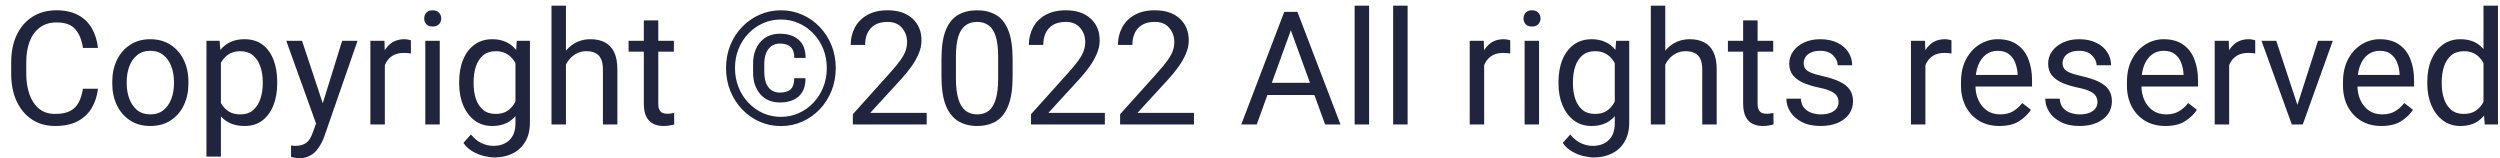 <svg width="221" height="14" viewBox="0 0 221 14" fill="none" xmlns="http://www.w3.org/2000/svg">
<path d="M8.659 7.842C8.591 8.466 8.411 9.029 8.119 9.53C7.827 10.027 7.415 10.419 6.882 10.706C6.349 10.993 5.681 11.137 4.879 11.137C4.1 11.137 3.418 10.948 2.835 10.569C2.252 10.187 1.798 9.649 1.475 8.956C1.151 8.263 0.989 7.454 0.989 6.529V5.524C0.989 4.595 1.151 3.786 1.475 3.098C1.803 2.405 2.268 1.867 2.869 1.484C3.471 1.102 4.182 0.91 5.002 0.91C5.754 0.91 6.39 1.051 6.909 1.334C7.429 1.612 7.832 2.002 8.119 2.503C8.411 3.004 8.591 3.583 8.659 4.239H7.333C7.233 3.542 7.009 2.993 6.663 2.592C6.321 2.186 5.768 1.983 5.002 1.983C4.414 1.983 3.922 2.132 3.525 2.428C3.129 2.719 2.828 3.13 2.623 3.658C2.423 4.187 2.322 4.804 2.322 5.511V6.529C2.322 7.181 2.413 7.776 2.596 8.313C2.778 8.847 3.056 9.273 3.43 9.592C3.808 9.911 4.291 10.07 4.879 10.07C5.439 10.07 5.884 9.981 6.212 9.804C6.545 9.626 6.795 9.371 6.964 9.038C7.137 8.705 7.26 8.307 7.333 7.842H8.659ZM9.924 7.227C9.924 6.511 10.06 5.871 10.334 5.306C10.607 4.741 10.995 4.294 11.496 3.966C11.997 3.633 12.592 3.467 13.28 3.467C13.977 3.467 14.579 3.633 15.085 3.966C15.591 4.294 15.978 4.741 16.247 5.306C16.52 5.871 16.657 6.511 16.657 7.227V7.384C16.657 8.095 16.52 8.735 16.247 9.305C15.978 9.87 15.591 10.316 15.085 10.645C14.584 10.973 13.987 11.137 13.294 11.137C12.601 11.137 12.002 10.973 11.496 10.645C10.995 10.316 10.607 9.87 10.334 9.305C10.06 8.735 9.924 8.095 9.924 7.384V7.227ZM11.202 7.384C11.202 7.871 11.28 8.323 11.435 8.737C11.589 9.152 11.82 9.485 12.125 9.735C12.435 9.986 12.825 10.111 13.294 10.111C13.759 10.111 14.144 9.986 14.449 9.735C14.759 9.485 14.992 9.152 15.146 8.737C15.301 8.323 15.379 7.871 15.379 7.384V7.227C15.379 6.739 15.301 6.288 15.146 5.873C14.992 5.458 14.759 5.126 14.449 4.875C14.139 4.62 13.75 4.492 13.28 4.492C12.82 4.492 12.435 4.62 12.125 4.875C11.815 5.126 11.583 5.458 11.428 5.873C11.277 6.288 11.202 6.739 11.202 7.227V7.384ZM19.528 13.844H18.25V3.604H19.412L19.528 5.025V13.844ZM24.505 7.384C24.505 8.104 24.393 8.746 24.17 9.312C23.947 9.877 23.621 10.323 23.192 10.651C22.769 10.975 22.251 11.137 21.641 11.137C21.007 11.137 20.476 11 20.048 10.727C19.619 10.453 19.285 10.066 19.043 9.564C18.801 9.059 18.644 8.462 18.571 7.773V6.98C18.644 6.256 18.801 5.632 19.043 5.107C19.289 4.583 19.624 4.18 20.048 3.897C20.476 3.61 21 3.467 21.62 3.467C22.24 3.467 22.764 3.624 23.192 3.938C23.621 4.253 23.947 4.695 24.17 5.265C24.393 5.83 24.505 6.488 24.505 7.24V7.384ZM23.227 7.24C23.227 6.748 23.156 6.297 23.015 5.887C22.878 5.472 22.662 5.142 22.365 4.896C22.074 4.649 21.698 4.526 21.237 4.526C20.923 4.526 20.649 4.581 20.417 4.69C20.185 4.8 19.986 4.948 19.822 5.135C19.658 5.317 19.524 5.527 19.419 5.764C19.319 5.996 19.244 6.238 19.193 6.488V8.272C19.285 8.591 19.41 8.892 19.569 9.175C19.733 9.453 19.95 9.678 20.219 9.852C20.492 10.025 20.836 10.111 21.251 10.111C21.707 10.111 22.08 9.986 22.372 9.735C22.664 9.485 22.878 9.154 23.015 8.744C23.156 8.329 23.227 7.876 23.227 7.384V7.24ZM30.247 3.604H31.607L28.641 12.142C28.572 12.324 28.481 12.52 28.367 12.729C28.258 12.944 28.116 13.146 27.943 13.338C27.775 13.529 27.567 13.684 27.321 13.803C27.075 13.926 26.784 13.987 26.446 13.987C26.378 13.987 26.296 13.98 26.2 13.967C26.105 13.953 26.013 13.937 25.927 13.919C25.84 13.905 25.774 13.892 25.729 13.878V12.859C25.765 12.864 25.822 12.871 25.899 12.88C25.981 12.889 26.038 12.894 26.07 12.894C26.499 12.894 26.834 12.805 27.075 12.627C27.317 12.449 27.513 12.133 27.663 11.677L28.189 10.234L30.247 3.604ZM28.606 9.353L28.935 10.685L28.019 11.144L25.305 3.604H26.699L28.606 9.353ZM34.02 11H32.742V3.604H33.986L34.02 4.766V11ZM36.324 4.731C36.215 4.709 36.112 4.695 36.017 4.69C35.925 4.681 35.821 4.677 35.702 4.677C35.315 4.677 34.987 4.757 34.718 4.916C34.453 5.076 34.248 5.297 34.102 5.579C33.957 5.857 33.866 6.176 33.829 6.536L33.467 6.741C33.467 6.144 33.547 5.6 33.706 5.107C33.866 4.611 34.114 4.214 34.451 3.918C34.793 3.617 35.23 3.467 35.764 3.467C35.85 3.467 35.953 3.478 36.071 3.501C36.194 3.519 36.279 3.54 36.324 3.562V4.731ZM38.874 11H37.596V3.604H38.874V11ZM37.5 1.635C37.5 1.434 37.562 1.263 37.685 1.122C37.812 0.981 37.999 0.91 38.245 0.91C38.491 0.91 38.678 0.981 38.806 1.122C38.938 1.263 39.004 1.434 39.004 1.635C39.004 1.831 38.938 1.999 38.806 2.141C38.678 2.277 38.491 2.346 38.245 2.346C37.999 2.346 37.812 2.277 37.685 2.141C37.562 1.999 37.5 1.831 37.5 1.635ZM46.845 3.604V10.843C46.845 11.495 46.71 12.05 46.441 12.511C46.177 12.971 45.808 13.32 45.334 13.557C44.865 13.798 44.322 13.919 43.707 13.919C43.452 13.919 43.151 13.878 42.805 13.796C42.463 13.718 42.126 13.584 41.793 13.393C41.465 13.206 41.189 12.953 40.966 12.634L41.629 11.889C41.939 12.262 42.262 12.522 42.6 12.668C42.941 12.818 43.279 12.894 43.611 12.894C44.208 12.894 44.682 12.723 45.033 12.381C45.389 12.044 45.566 11.551 45.566 10.904V5.23L45.683 3.604H46.845ZM40.59 7.24C40.59 6.488 40.708 5.83 40.945 5.265C41.182 4.695 41.52 4.253 41.957 3.938C42.395 3.624 42.914 3.467 43.516 3.467C43.98 3.467 44.386 3.549 44.732 3.713C45.083 3.872 45.38 4.105 45.621 4.41C45.867 4.715 46.061 5.085 46.202 5.518C46.348 5.951 46.448 6.438 46.503 6.98V7.644C46.435 8.359 46.282 8.979 46.045 9.503C45.812 10.023 45.487 10.426 45.067 10.713C44.648 10.995 44.126 11.137 43.502 11.137C42.91 11.137 42.395 10.975 41.957 10.651C41.524 10.323 41.187 9.877 40.945 9.312C40.708 8.746 40.59 8.104 40.59 7.384V7.24ZM41.868 7.384C41.868 7.876 41.934 8.325 42.066 8.73C42.203 9.136 42.415 9.462 42.702 9.708C42.989 9.95 43.361 10.07 43.816 10.07C44.236 10.07 44.58 9.981 44.849 9.804C45.117 9.626 45.334 9.391 45.498 9.1C45.662 8.808 45.79 8.491 45.881 8.149V6.488C45.826 6.238 45.749 5.996 45.648 5.764C45.548 5.527 45.416 5.317 45.252 5.135C45.088 4.948 44.887 4.8 44.65 4.69C44.418 4.581 44.145 4.526 43.83 4.526C43.37 4.526 42.994 4.649 42.702 4.896C42.415 5.142 42.203 5.472 42.066 5.887C41.934 6.297 41.868 6.748 41.868 7.24V7.384ZM50.03 11H48.752V0.5H50.03V11ZM49.196 6.994C49.205 6.32 49.335 5.718 49.586 5.189C49.837 4.656 50.185 4.237 50.632 3.932C51.083 3.622 51.607 3.467 52.204 3.467C52.692 3.467 53.111 3.558 53.462 3.74C53.817 3.918 54.091 4.203 54.282 4.595C54.478 4.987 54.576 5.506 54.576 6.153V11H53.298V6.14C53.298 5.752 53.241 5.44 53.127 5.203C53.018 4.966 52.853 4.795 52.635 4.69C52.416 4.581 52.147 4.526 51.828 4.526C51.514 4.526 51.229 4.592 50.974 4.725C50.718 4.857 50.497 5.039 50.31 5.271C50.124 5.504 49.98 5.771 49.88 6.071C49.78 6.368 49.73 6.682 49.73 7.015L49.196 6.994ZM59.573 4.567H55.567V3.604H59.573V4.567ZM58.192 1.806V9.168C58.192 9.423 58.231 9.615 58.309 9.742C58.386 9.87 58.486 9.954 58.609 9.995C58.732 10.036 58.865 10.057 59.006 10.057C59.111 10.057 59.22 10.047 59.334 10.029C59.453 10.011 59.539 9.995 59.594 9.981L59.601 11C59.5 11.032 59.368 11.062 59.204 11.089C59.045 11.121 58.851 11.137 58.623 11.137C58.313 11.137 58.028 11.075 57.769 10.952C57.509 10.829 57.301 10.624 57.147 10.337C56.992 10.045 56.914 9.653 56.914 9.161V1.806H58.192ZM71.208 6.912C71.208 7.628 71.005 8.165 70.6 8.525C70.194 8.881 69.643 9.059 68.945 9.059C68.216 9.059 67.637 8.815 67.209 8.327C66.785 7.835 66.573 7.197 66.573 6.413V5.627C66.573 4.843 66.785 4.207 67.209 3.72C67.637 3.228 68.216 2.981 68.945 2.981C69.643 2.981 70.194 3.159 70.6 3.515C71.01 3.87 71.215 4.406 71.215 5.121H70.217C70.217 4.67 70.107 4.346 69.889 4.15C69.674 3.95 69.36 3.85 68.945 3.85C68.644 3.85 68.392 3.927 68.186 4.082C67.981 4.232 67.826 4.44 67.722 4.704C67.617 4.968 67.564 5.274 67.564 5.62V6.413C67.564 6.937 67.681 7.363 67.913 7.691C68.15 8.02 68.494 8.184 68.945 8.184C69.36 8.184 69.674 8.088 69.889 7.896C70.103 7.701 70.21 7.372 70.21 6.912H71.208ZM64.974 6.017C64.974 6.623 65.079 7.188 65.288 7.712C65.498 8.236 65.789 8.694 66.163 9.086C66.537 9.478 66.967 9.783 67.455 10.002C67.947 10.221 68.474 10.33 69.034 10.33C69.595 10.33 70.119 10.221 70.606 10.002C71.099 9.783 71.529 9.478 71.898 9.086C72.272 8.694 72.564 8.236 72.773 7.712C72.983 7.188 73.088 6.623 73.088 6.017C73.088 5.406 72.983 4.841 72.773 4.321C72.564 3.802 72.272 3.348 71.898 2.961C71.529 2.569 71.099 2.266 70.606 2.052C70.119 1.833 69.595 1.724 69.034 1.724C68.474 1.724 67.947 1.833 67.455 2.052C66.967 2.266 66.537 2.569 66.163 2.961C65.789 3.348 65.498 3.802 65.288 4.321C65.079 4.841 64.974 5.406 64.974 6.017ZM64.181 6.017C64.181 5.292 64.306 4.62 64.557 4C64.807 3.38 65.156 2.84 65.603 2.38C66.049 1.915 66.564 1.555 67.147 1.3C67.735 1.04 68.364 0.91 69.034 0.91C69.704 0.91 70.331 1.04 70.914 1.3C71.502 1.555 72.017 1.915 72.459 2.38C72.906 2.84 73.254 3.38 73.505 4C73.755 4.62 73.881 5.292 73.881 6.017C73.881 6.741 73.755 7.413 73.505 8.033C73.254 8.653 72.906 9.198 72.459 9.667C72.017 10.132 71.502 10.494 70.914 10.754C70.331 11.014 69.704 11.144 69.034 11.144C68.364 11.144 67.735 11.014 67.147 10.754C66.564 10.494 66.049 10.132 65.603 9.667C65.156 9.198 64.807 8.653 64.557 8.033C64.306 7.413 64.181 6.741 64.181 6.017ZM81.92 11H75.392V10.098L78.652 6.468C79.058 6.021 79.37 5.643 79.589 5.333C79.812 5.019 79.967 4.736 80.054 4.485C80.14 4.235 80.184 3.979 80.184 3.72C80.184 3.228 80.033 2.808 79.732 2.462C79.436 2.111 79.012 1.936 78.461 1.936C78.014 1.936 77.643 2.022 77.347 2.195C77.055 2.368 76.836 2.608 76.69 2.913C76.549 3.218 76.478 3.572 76.478 3.973H75.2C75.2 3.412 75.323 2.899 75.569 2.435C75.815 1.97 76.18 1.601 76.663 1.327C77.151 1.049 77.75 0.91 78.461 0.91C79.4 0.91 80.133 1.154 80.662 1.642C81.195 2.129 81.462 2.772 81.462 3.569C81.462 3.961 81.378 4.355 81.209 4.752C81.04 5.148 80.815 5.543 80.532 5.935C80.25 6.322 79.938 6.7 79.596 7.069L76.93 9.975H81.92V11ZM89.515 6.755C89.515 7.835 89.387 8.696 89.132 9.339C88.881 9.977 88.521 10.437 88.052 10.72C87.582 10.998 87.026 11.137 86.384 11.137C85.75 11.137 85.197 10.998 84.723 10.72C84.249 10.437 83.88 9.977 83.615 9.339C83.356 8.696 83.226 7.835 83.226 6.755V5.23C83.226 4.146 83.353 3.289 83.608 2.66C83.868 2.031 84.233 1.582 84.702 1.313C85.176 1.045 85.732 0.91 86.37 0.91C87.013 0.91 87.569 1.045 88.038 1.313C88.507 1.582 88.87 2.031 89.125 2.66C89.385 3.289 89.515 4.146 89.515 5.23V6.755ZM88.236 5.019C88.236 4.271 88.166 3.672 88.024 3.221C87.883 2.77 87.674 2.444 87.395 2.243C87.118 2.038 86.776 1.936 86.37 1.936C85.969 1.936 85.63 2.038 85.352 2.243C85.074 2.444 84.862 2.77 84.716 3.221C84.575 3.672 84.504 4.271 84.504 5.019V6.953C84.504 7.696 84.577 8.3 84.723 8.765C84.868 9.229 85.08 9.571 85.358 9.79C85.641 10.004 85.983 10.111 86.384 10.111C86.794 10.111 87.136 10.004 87.409 9.79C87.683 9.571 87.888 9.229 88.024 8.765C88.166 8.3 88.236 7.696 88.236 6.953V5.019ZM97.67 11H91.142V10.098L94.402 6.468C94.808 6.021 95.12 5.643 95.339 5.333C95.562 5.019 95.717 4.736 95.804 4.485C95.89 4.235 95.934 3.979 95.934 3.72C95.934 3.228 95.783 2.808 95.482 2.462C95.186 2.111 94.762 1.936 94.211 1.936C93.764 1.936 93.393 2.022 93.097 2.195C92.805 2.368 92.586 2.608 92.44 2.913C92.299 3.218 92.228 3.572 92.228 3.973H90.95C90.95 3.412 91.073 2.899 91.319 2.435C91.565 1.97 91.93 1.601 92.413 1.327C92.901 1.049 93.5 0.91 94.211 0.91C95.15 0.91 95.883 1.154 96.412 1.642C96.945 2.129 97.212 2.772 97.212 3.569C97.212 3.961 97.128 4.355 96.959 4.752C96.79 5.148 96.565 5.543 96.282 5.935C96 6.322 95.688 6.7 95.346 7.069L92.68 9.975H97.67V11ZM105.545 11H99.017V10.098L102.277 6.468C102.683 6.021 102.995 5.643 103.214 5.333C103.437 5.019 103.592 4.736 103.679 4.485C103.765 4.235 103.809 3.979 103.809 3.72C103.809 3.228 103.658 2.808 103.357 2.462C103.061 2.111 102.637 1.936 102.086 1.936C101.639 1.936 101.268 2.022 100.972 2.195C100.68 2.368 100.461 2.608 100.315 2.913C100.174 3.218 100.104 3.572 100.104 3.973H98.825C98.825 3.412 98.948 2.899 99.194 2.435C99.44 1.97 99.805 1.601 100.288 1.327C100.776 1.049 101.375 0.91 102.086 0.91C103.025 0.91 103.758 1.154 104.287 1.642C104.82 2.129 105.087 2.772 105.087 3.569C105.087 3.961 105.003 4.355 104.834 4.752C104.665 5.148 104.44 5.543 104.157 5.935C103.875 6.322 103.562 6.7 103.221 7.069L100.555 9.975H105.545V11ZM111.096 11H109.729L113.529 1.047H114.404L114.384 1.922L111.096 11ZM113.837 1.922L113.823 1.047H114.691L118.499 11H117.139L113.837 1.922ZM116.975 8.396H111.376V7.322H116.975V8.396ZM121.028 11H119.75V0.5H121.028V11ZM124.433 11H123.154V0.5H124.433V11ZM131.2 11H129.922V3.604H131.166L131.2 4.766V11ZM133.504 4.731C133.395 4.709 133.292 4.695 133.196 4.69C133.105 4.681 133 4.677 132.882 4.677C132.494 4.677 132.166 4.757 131.897 4.916C131.633 5.076 131.428 5.297 131.282 5.579C131.136 5.857 131.045 6.176 131.009 6.536L130.646 6.741C130.646 6.144 130.726 5.6 130.886 5.107C131.045 4.611 131.294 4.214 131.631 3.918C131.973 3.617 132.41 3.467 132.943 3.467C133.03 3.467 133.132 3.478 133.251 3.501C133.374 3.519 133.458 3.54 133.504 3.562V4.731ZM136.054 11H134.775V3.604H136.054V11ZM134.68 1.635C134.68 1.434 134.741 1.263 134.864 1.122C134.992 0.981 135.179 0.91 135.425 0.91C135.671 0.91 135.858 0.981 135.985 1.122C136.118 1.263 136.184 1.434 136.184 1.635C136.184 1.831 136.118 1.999 135.985 2.141C135.858 2.277 135.671 2.346 135.425 2.346C135.179 2.346 134.992 2.277 134.864 2.141C134.741 1.999 134.68 1.831 134.68 1.635ZM144.024 3.604V10.843C144.024 11.495 143.89 12.05 143.621 12.511C143.357 12.971 142.988 13.32 142.514 13.557C142.044 13.798 141.502 13.919 140.887 13.919C140.632 13.919 140.331 13.878 139.984 13.796C139.643 13.718 139.305 13.584 138.973 13.393C138.645 13.206 138.369 12.953 138.146 12.634L138.809 11.889C139.118 12.262 139.442 12.522 139.779 12.668C140.121 12.818 140.458 12.894 140.791 12.894C141.388 12.894 141.862 12.723 142.213 12.381C142.568 12.044 142.746 11.551 142.746 10.904V5.23L142.862 3.604H144.024ZM137.77 7.24C137.77 6.488 137.888 5.83 138.125 5.265C138.362 4.695 138.699 4.253 139.137 3.938C139.574 3.624 140.094 3.467 140.695 3.467C141.16 3.467 141.566 3.549 141.912 3.713C142.263 3.872 142.559 4.105 142.801 4.41C143.047 4.715 143.241 5.085 143.382 5.518C143.528 5.951 143.628 6.438 143.683 6.98V7.644C143.614 8.359 143.462 8.979 143.225 9.503C142.992 10.023 142.666 10.426 142.247 10.713C141.828 10.995 141.306 11.137 140.682 11.137C140.089 11.137 139.574 10.975 139.137 10.651C138.704 10.323 138.367 9.877 138.125 9.312C137.888 8.746 137.77 8.104 137.77 7.384V7.24ZM139.048 7.384C139.048 7.876 139.114 8.325 139.246 8.73C139.383 9.136 139.595 9.462 139.882 9.708C140.169 9.95 140.54 10.07 140.996 10.07C141.415 10.07 141.759 9.981 142.028 9.804C142.297 9.626 142.514 9.391 142.678 9.1C142.842 8.808 142.969 8.491 143.061 8.149V6.488C143.006 6.238 142.928 5.996 142.828 5.764C142.728 5.527 142.596 5.317 142.432 5.135C142.268 4.948 142.067 4.8 141.83 4.69C141.598 4.581 141.324 4.526 141.01 4.526C140.549 4.526 140.174 4.649 139.882 4.896C139.595 5.142 139.383 5.472 139.246 5.887C139.114 6.297 139.048 6.748 139.048 7.24V7.384ZM147.21 11H145.932V0.5H147.21V11ZM146.376 6.994C146.385 6.32 146.515 5.718 146.766 5.189C147.016 4.656 147.365 4.237 147.812 3.932C148.263 3.622 148.787 3.467 149.384 3.467C149.871 3.467 150.291 3.558 150.642 3.74C150.997 3.918 151.271 4.203 151.462 4.595C151.658 4.987 151.756 5.506 151.756 6.153V11H150.478V6.14C150.478 5.752 150.421 5.44 150.307 5.203C150.197 4.966 150.033 4.795 149.814 4.69C149.596 4.581 149.327 4.526 149.008 4.526C148.693 4.526 148.409 4.592 148.153 4.725C147.898 4.857 147.677 5.039 147.49 5.271C147.303 5.504 147.16 5.771 147.06 6.071C146.959 6.368 146.909 6.682 146.909 7.015L146.376 6.994ZM156.753 4.567H152.747V3.604H156.753V4.567ZM155.372 1.806V9.168C155.372 9.423 155.411 9.615 155.488 9.742C155.566 9.87 155.666 9.954 155.789 9.995C155.912 10.036 156.044 10.057 156.186 10.057C156.29 10.057 156.4 10.047 156.514 10.029C156.632 10.011 156.719 9.995 156.773 9.981L156.78 11C156.68 11.032 156.548 11.062 156.384 11.089C156.224 11.121 156.031 11.137 155.803 11.137C155.493 11.137 155.208 11.075 154.948 10.952C154.688 10.829 154.481 10.624 154.326 10.337C154.171 10.045 154.094 9.653 154.094 9.161V1.806H155.372ZM162.529 9.038C162.529 8.856 162.488 8.687 162.406 8.532C162.329 8.373 162.169 8.229 161.928 8.102C161.686 7.969 161.322 7.853 160.834 7.753C160.287 7.639 159.813 7.495 159.412 7.322C159.016 7.145 158.708 6.919 158.489 6.646C158.275 6.372 158.168 6.033 158.168 5.627C158.168 5.235 158.28 4.877 158.503 4.554C158.731 4.226 159.05 3.964 159.46 3.768C159.875 3.567 160.358 3.467 160.909 3.467C161.502 3.467 162.007 3.572 162.427 3.781C162.851 3.986 163.174 4.264 163.397 4.615C163.621 4.962 163.732 5.347 163.732 5.771H162.454C162.454 5.465 162.32 5.176 162.051 4.902C161.786 4.629 161.406 4.492 160.909 4.492C160.563 4.492 160.28 4.547 160.062 4.656C159.847 4.761 159.69 4.898 159.59 5.066C159.494 5.23 159.446 5.404 159.446 5.586C159.446 5.768 159.492 5.928 159.583 6.064C159.674 6.197 159.84 6.315 160.082 6.42C160.328 6.525 160.684 6.63 161.148 6.734C161.755 6.871 162.254 7.035 162.646 7.227C163.037 7.418 163.329 7.653 163.521 7.931C163.712 8.209 163.808 8.548 163.808 8.949C163.808 9.378 163.689 9.758 163.452 10.091C163.215 10.419 162.882 10.676 162.454 10.863C162.026 11.046 161.522 11.137 160.943 11.137C160.292 11.137 159.74 11.021 159.289 10.788C158.838 10.556 158.496 10.257 158.264 9.893C158.031 9.523 157.915 9.134 157.915 8.724H159.193C159.216 9.07 159.316 9.346 159.494 9.551C159.676 9.751 159.897 9.895 160.157 9.981C160.422 10.068 160.684 10.111 160.943 10.111C161.29 10.111 161.579 10.066 161.812 9.975C162.049 9.879 162.226 9.751 162.345 9.592C162.468 9.428 162.529 9.243 162.529 9.038ZM170.206 11H168.928V3.604H170.172L170.206 4.766V11ZM172.51 4.731C172.4 4.709 172.298 4.695 172.202 4.69C172.111 4.681 172.006 4.677 171.888 4.677C171.5 4.677 171.172 4.757 170.903 4.916C170.639 5.076 170.434 5.297 170.288 5.579C170.142 5.857 170.051 6.176 170.015 6.536L169.652 6.741C169.652 6.144 169.732 5.6 169.892 5.107C170.051 4.611 170.299 4.214 170.637 3.918C170.979 3.617 171.416 3.467 171.949 3.467C172.036 3.467 172.138 3.478 172.257 3.501C172.38 3.519 172.464 3.54 172.51 3.562V4.731ZM176.748 11.137C176.06 11.137 175.461 10.984 174.95 10.679C174.444 10.369 174.05 9.945 173.768 9.407C173.49 8.869 173.351 8.254 173.351 7.562V7.268C173.351 6.465 173.503 5.782 173.809 5.217C174.118 4.647 174.52 4.214 175.012 3.918C175.508 3.617 176.033 3.467 176.584 3.467C177.295 3.467 177.874 3.626 178.32 3.945C178.771 4.26 179.102 4.69 179.312 5.237C179.526 5.78 179.633 6.395 179.633 7.083V7.65H174.109V6.625H178.354V6.529C178.336 6.201 178.27 5.882 178.156 5.572C178.042 5.258 177.86 5 177.609 4.8C177.359 4.595 177.017 4.492 176.584 4.492C176.201 4.492 175.862 4.602 175.565 4.82C175.274 5.035 175.044 5.349 174.875 5.764C174.711 6.174 174.629 6.675 174.629 7.268V7.562C174.629 8.031 174.715 8.459 174.889 8.847C175.062 9.229 175.312 9.537 175.641 9.77C175.969 9.997 176.361 10.111 176.816 10.111C177.263 10.111 177.641 10.02 177.951 9.838C178.261 9.656 178.532 9.412 178.765 9.106L179.537 9.708C179.3 10.073 178.958 10.403 178.512 10.699C178.07 10.991 177.482 11.137 176.748 11.137ZM185.416 9.038C185.416 8.856 185.375 8.687 185.293 8.532C185.215 8.373 185.056 8.229 184.814 8.102C184.573 7.969 184.208 7.853 183.721 7.753C183.174 7.639 182.7 7.495 182.299 7.322C181.902 7.145 181.595 6.919 181.376 6.646C181.162 6.372 181.055 6.033 181.055 5.627C181.055 5.235 181.166 4.877 181.39 4.554C181.618 4.226 181.937 3.964 182.347 3.768C182.761 3.567 183.244 3.467 183.796 3.467C184.388 3.467 184.894 3.572 185.313 3.781C185.737 3.986 186.061 4.264 186.284 4.615C186.507 4.962 186.619 5.347 186.619 5.771H185.341C185.341 5.465 185.206 5.176 184.938 4.902C184.673 4.629 184.293 4.492 183.796 4.492C183.45 4.492 183.167 4.547 182.948 4.656C182.734 4.761 182.577 4.898 182.477 5.066C182.381 5.23 182.333 5.404 182.333 5.586C182.333 5.768 182.379 5.928 182.47 6.064C182.561 6.197 182.727 6.315 182.969 6.42C183.215 6.525 183.57 6.63 184.035 6.734C184.641 6.871 185.14 7.035 185.532 7.227C185.924 7.418 186.216 7.653 186.407 7.931C186.599 8.209 186.694 8.548 186.694 8.949C186.694 9.378 186.576 9.758 186.339 10.091C186.102 10.419 185.769 10.676 185.341 10.863C184.912 11.046 184.409 11.137 183.83 11.137C183.178 11.137 182.627 11.021 182.176 10.788C181.725 10.556 181.383 10.257 181.15 9.893C180.918 9.523 180.802 9.134 180.802 8.724H182.08C182.103 9.07 182.203 9.346 182.381 9.551C182.563 9.751 182.784 9.895 183.044 9.981C183.308 10.068 183.57 10.111 183.83 10.111C184.176 10.111 184.466 10.066 184.698 9.975C184.935 9.879 185.113 9.751 185.231 9.592C185.354 9.428 185.416 9.243 185.416 9.038ZM191.418 11.137C190.73 11.137 190.131 10.984 189.62 10.679C189.114 10.369 188.72 9.945 188.438 9.407C188.16 8.869 188.021 8.254 188.021 7.562V7.268C188.021 6.465 188.173 5.782 188.479 5.217C188.788 4.647 189.189 4.214 189.682 3.918C190.178 3.617 190.702 3.467 191.254 3.467C191.965 3.467 192.544 3.626 192.99 3.945C193.441 4.26 193.772 4.69 193.981 5.237C194.196 5.78 194.303 6.395 194.303 7.083V7.65H188.779V6.625H193.024V6.529C193.006 6.201 192.94 5.882 192.826 5.572C192.712 5.258 192.53 5 192.279 4.8C192.029 4.595 191.687 4.492 191.254 4.492C190.871 4.492 190.532 4.602 190.235 4.82C189.944 5.035 189.714 5.349 189.545 5.764C189.381 6.174 189.299 6.675 189.299 7.268V7.562C189.299 8.031 189.385 8.459 189.559 8.847C189.732 9.229 189.982 9.537 190.311 9.77C190.639 9.997 191.031 10.111 191.486 10.111C191.933 10.111 192.311 10.02 192.621 9.838C192.931 9.656 193.202 9.412 193.435 9.106L194.207 9.708C193.97 10.073 193.628 10.403 193.182 10.699C192.74 10.991 192.152 11.137 191.418 11.137ZM197.058 11H195.779V3.604H197.023L197.058 4.766V11ZM199.361 4.731C199.252 4.709 199.149 4.695 199.054 4.69C198.963 4.681 198.858 4.677 198.739 4.677C198.352 4.677 198.024 4.757 197.755 4.916C197.491 5.076 197.285 5.297 197.14 5.579C196.994 5.857 196.903 6.176 196.866 6.536L196.504 6.741C196.504 6.144 196.584 5.6 196.743 5.107C196.903 4.611 197.151 4.214 197.488 3.918C197.83 3.617 198.268 3.467 198.801 3.467C198.887 3.467 198.99 3.478 199.108 3.501C199.231 3.519 199.316 3.54 199.361 3.562V4.731ZM204.912 3.604H206.218L203.565 11H202.704L202.902 9.865L204.912 3.604ZM203.299 9.899L203.449 11H202.595L199.915 3.604H201.221L203.299 9.899ZM210.518 11.137C209.829 11.137 209.23 10.984 208.72 10.679C208.214 10.369 207.82 9.945 207.537 9.407C207.259 8.869 207.12 8.254 207.12 7.562V7.268C207.12 6.465 207.273 5.782 207.578 5.217C207.888 4.647 208.289 4.214 208.781 3.918C209.278 3.617 209.802 3.467 210.354 3.467C211.064 3.467 211.643 3.626 212.09 3.945C212.541 4.26 212.871 4.69 213.081 5.237C213.295 5.78 213.402 6.395 213.402 7.083V7.65H207.879V6.625H212.124V6.529C212.106 6.201 212.04 5.882 211.926 5.572C211.812 5.258 211.63 5 211.379 4.8C211.128 4.595 210.786 4.492 210.354 4.492C209.971 4.492 209.631 4.602 209.335 4.82C209.043 5.035 208.813 5.349 208.645 5.764C208.48 6.174 208.398 6.675 208.398 7.268V7.562C208.398 8.031 208.485 8.459 208.658 8.847C208.831 9.229 209.082 9.537 209.41 9.77C209.738 9.997 210.13 10.111 210.586 10.111C211.033 10.111 211.411 10.02 211.721 9.838C212.031 9.656 212.302 9.412 212.534 9.106L213.307 9.708C213.07 10.073 212.728 10.403 212.281 10.699C211.839 10.991 211.251 11.137 210.518 11.137ZM219.541 0.5H220.819V11H219.65L219.541 9.564V0.5ZM214.571 7.24C214.571 6.488 214.692 5.83 214.934 5.265C215.18 4.695 215.521 4.253 215.959 3.938C216.396 3.624 216.909 3.467 217.497 3.467C218.117 3.467 218.634 3.61 219.049 3.897C219.464 4.18 219.787 4.583 220.02 5.107C220.257 5.632 220.409 6.256 220.478 6.98V7.644C220.409 8.359 220.259 8.979 220.026 9.503C219.794 10.023 219.468 10.426 219.049 10.713C218.634 10.995 218.112 11.137 217.483 11.137C216.905 11.137 216.396 10.975 215.959 10.651C215.521 10.323 215.18 9.877 214.934 9.312C214.692 8.746 214.571 8.104 214.571 7.384V7.24ZM215.85 7.384C215.85 7.876 215.916 8.325 216.048 8.73C216.185 9.136 216.396 9.462 216.684 9.708C216.971 9.95 217.342 10.07 217.798 10.07C218.217 10.07 218.561 9.981 218.83 9.804C219.104 9.626 219.322 9.391 219.486 9.1C219.65 8.808 219.778 8.491 219.869 8.149V6.488C219.814 6.238 219.735 5.996 219.63 5.764C219.53 5.527 219.397 5.317 219.233 5.135C219.074 4.948 218.876 4.8 218.639 4.69C218.406 4.581 218.131 4.526 217.812 4.526C217.351 4.526 216.975 4.649 216.684 4.896C216.396 5.142 216.185 5.472 216.048 5.887C215.916 6.297 215.85 6.748 215.85 7.24V7.384Z" fill="#21243D"/>
</svg>
